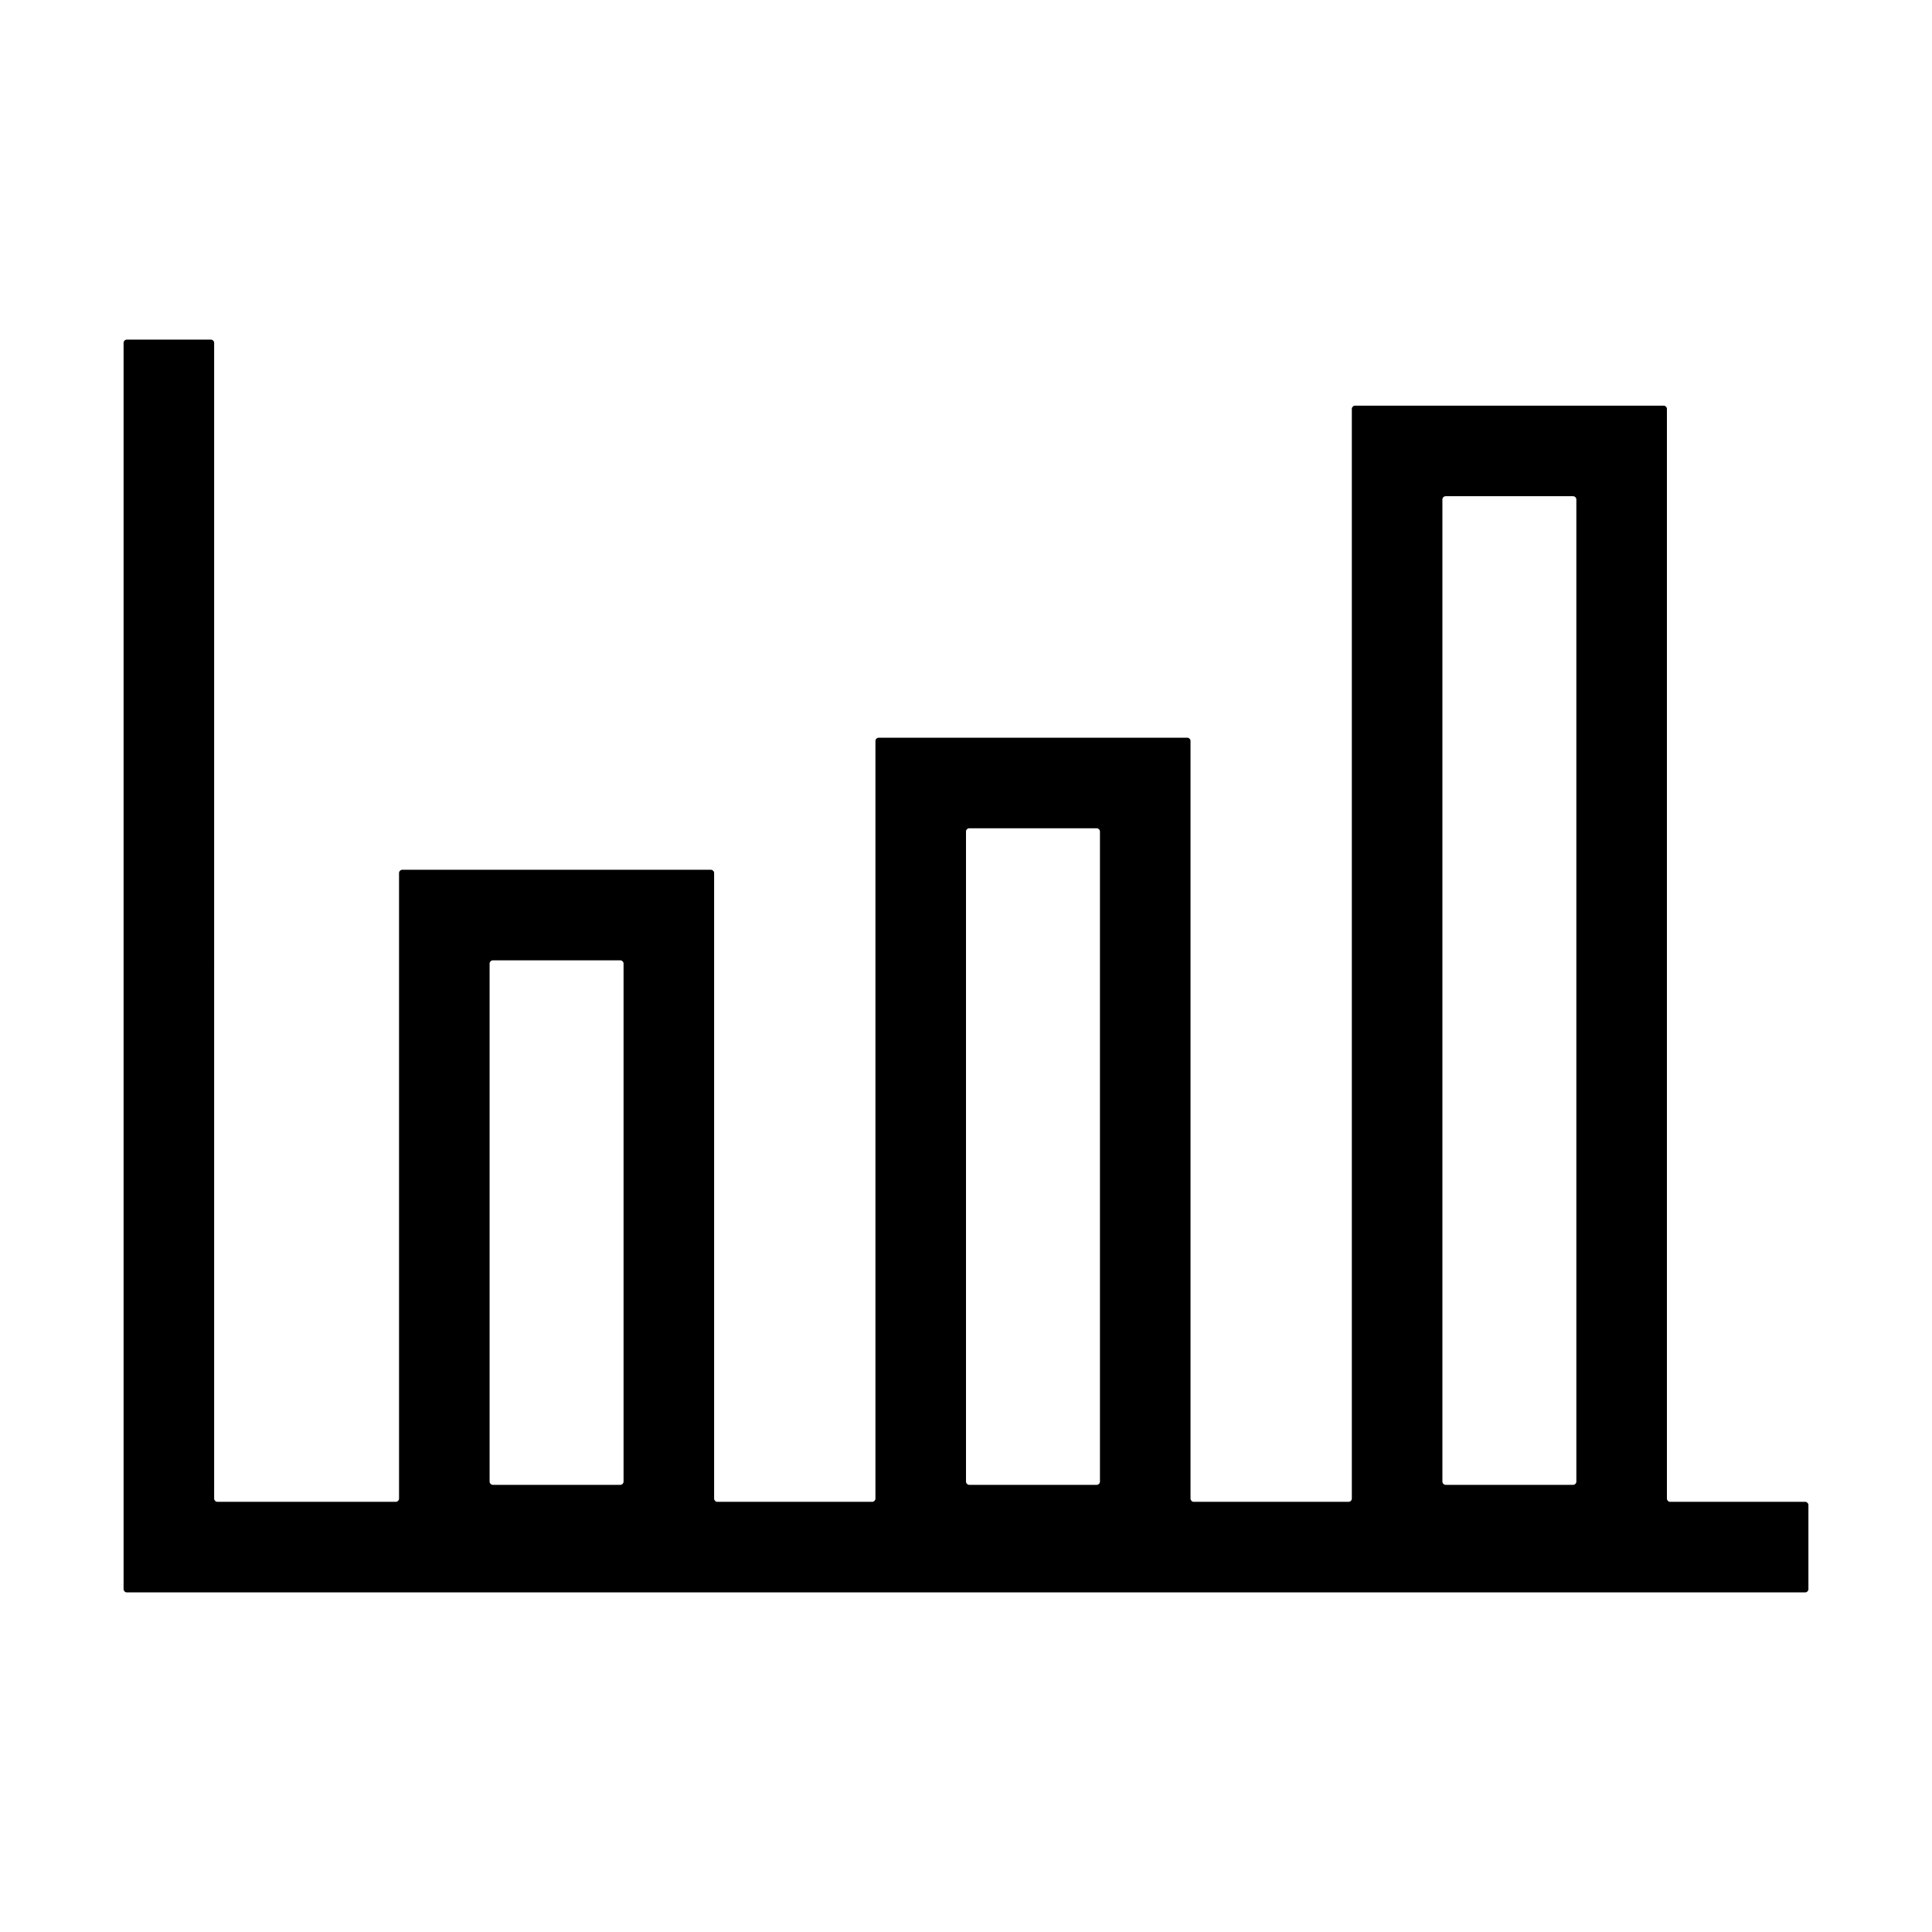 <?xml version="1.0" standalone="no"?><!DOCTYPE svg PUBLIC "-//W3C//DTD SVG 1.1//EN" "http://www.w3.org/Graphics/SVG/1.1/DTD/svg11.dtd"><svg class="icon" width="200px" height="200.00px" viewBox="0 0 1024 1024" version="1.1" xmlns="http://www.w3.org/2000/svg"><path d="M956.8 796h-71.6c-0.9 0-1.7-0.8-1.7-1.7V216.7c0-0.9-0.8-1.7-1.7-1.7H718.2c-0.9 0-1.7 0.8-1.7 1.7v577.6c0 0.9-0.8 1.7-1.7 1.7h-82.1c-0.9 0-1.7-0.8-1.7-1.7V392.7c0-0.9-0.8-1.7-1.7-1.7H465.7c-0.9 0-1.7 0.8-1.7 1.7v401.6c0 0.9-0.8 1.7-1.7 1.7h-82.1c-0.9 0-1.7-0.8-1.7-1.7V462.7c0-0.9-0.8-1.7-1.7-1.7H213.2c-0.9 0-1.7 0.8-1.7 1.7v331.6c0 0.9-0.8 1.7-1.7 1.7h-94.6c-0.9 0-1.7-0.8-1.7-1.7V181.7c0-0.9-0.8-1.7-1.7-1.7H67.2c-0.9 0-1.7 0.8-1.7 1.7v660.6c0 0.9 0.8 1.7 1.7 1.7h889.6c0.9 0 1.7-0.8 1.7-1.7v-44.6c0-0.9-0.8-1.7-1.7-1.7zM766.2 263h67.6c0.9 0 1.7 0.8 1.7 1.7v520.6c0 0.9-0.8 1.7-1.7 1.7h-67.6c-0.9 0-1.7-0.8-1.7-1.7V264.7c0-0.9 0.8-1.7 1.7-1.7zM513.7 439h67.6c0.9 0 1.7 0.8 1.7 1.7v344.6c0 0.9-0.8 1.7-1.7 1.7h-67.6c-0.9 0-1.7-0.8-1.7-1.7V440.7c0-0.9 0.8-1.7 1.7-1.7z m-252.5 70h67.6c0.9 0 1.7 0.8 1.7 1.7v274.6c0 0.9-0.8 1.7-1.7 1.7h-67.6c-0.9 0-1.7-0.8-1.7-1.7V510.7c0-0.9 0.8-1.7 1.7-1.7z" /></svg>